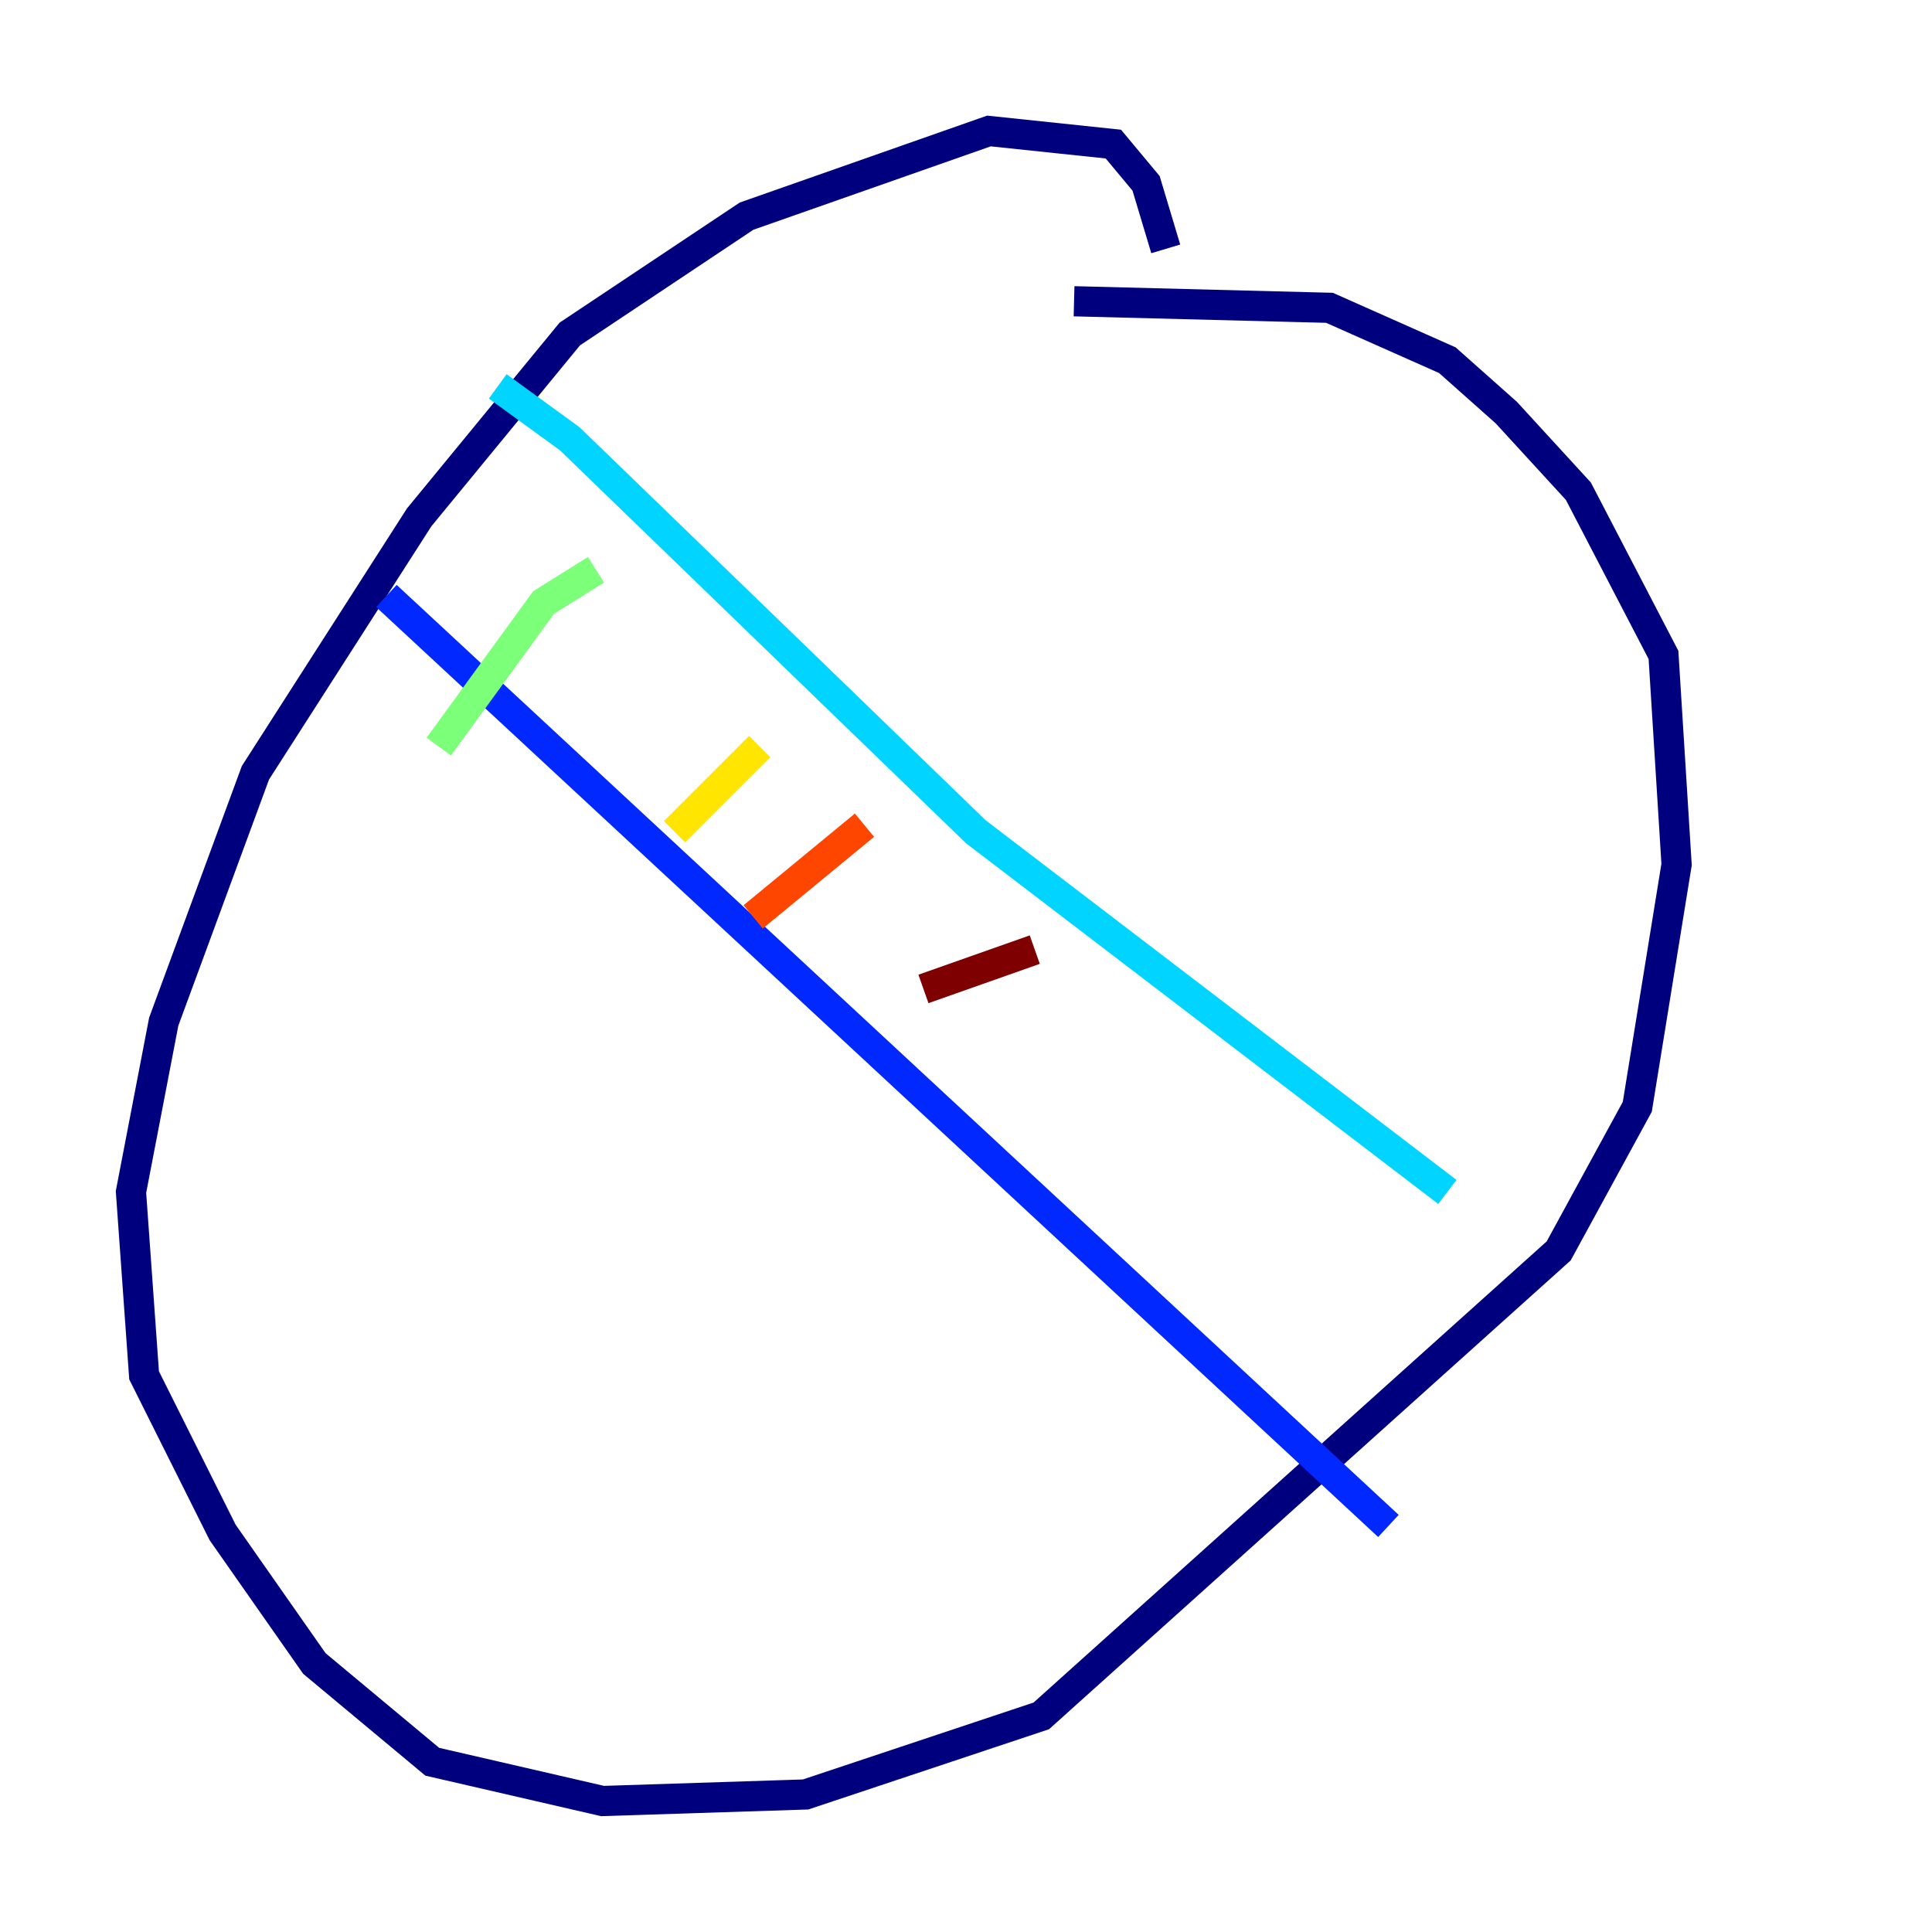 <?xml version="1.0" encoding="utf-8" ?>
<svg baseProfile="tiny" height="128" version="1.2" viewBox="0,0,128,128" width="128" xmlns="http://www.w3.org/2000/svg" xmlns:ev="http://www.w3.org/2001/xml-events" xmlns:xlink="http://www.w3.org/1999/xlink"><defs /><polyline fill="none" points="77.234,16.488 75.932,12.149 73.763,9.546 65.519,8.678 49.464,14.319 37.749,22.129 27.77,34.278 16.922,51.2 10.848,67.688 8.678,78.969 9.546,91.119 14.752,101.532 20.827,110.21 28.637,116.719 39.919,119.322 53.37,118.888 68.99,113.681 103.268,82.875 108.475,73.329 111.078,57.275 110.21,43.39 104.57,32.542 99.797,27.336 95.891,23.864 88.081,20.393 71.159,19.959" stroke="#00007f" stroke-width="2" /><polyline fill="none" points="25.6,39.485 91.986,101.098" stroke="#0028ff" stroke-width="2" /><polyline fill="none" points="32.976,25.6 37.749,29.071 64.651,55.105 95.891,78.969" stroke="#00d4ff" stroke-width="2" /><polyline fill="none" points="29.071,49.464 36.014,39.919 39.485,37.749" stroke="#7cff79" stroke-width="2" /><polyline fill="none" points="44.691,55.105 50.332,49.464" stroke="#ffe500" stroke-width="2" /><polyline fill="none" points="49.898,60.746 57.275,54.671" stroke="#ff4600" stroke-width="2" /><polyline fill="none" points="61.18,65.519 68.556,62.915" stroke="#7f0000" stroke-width="2" /></svg>